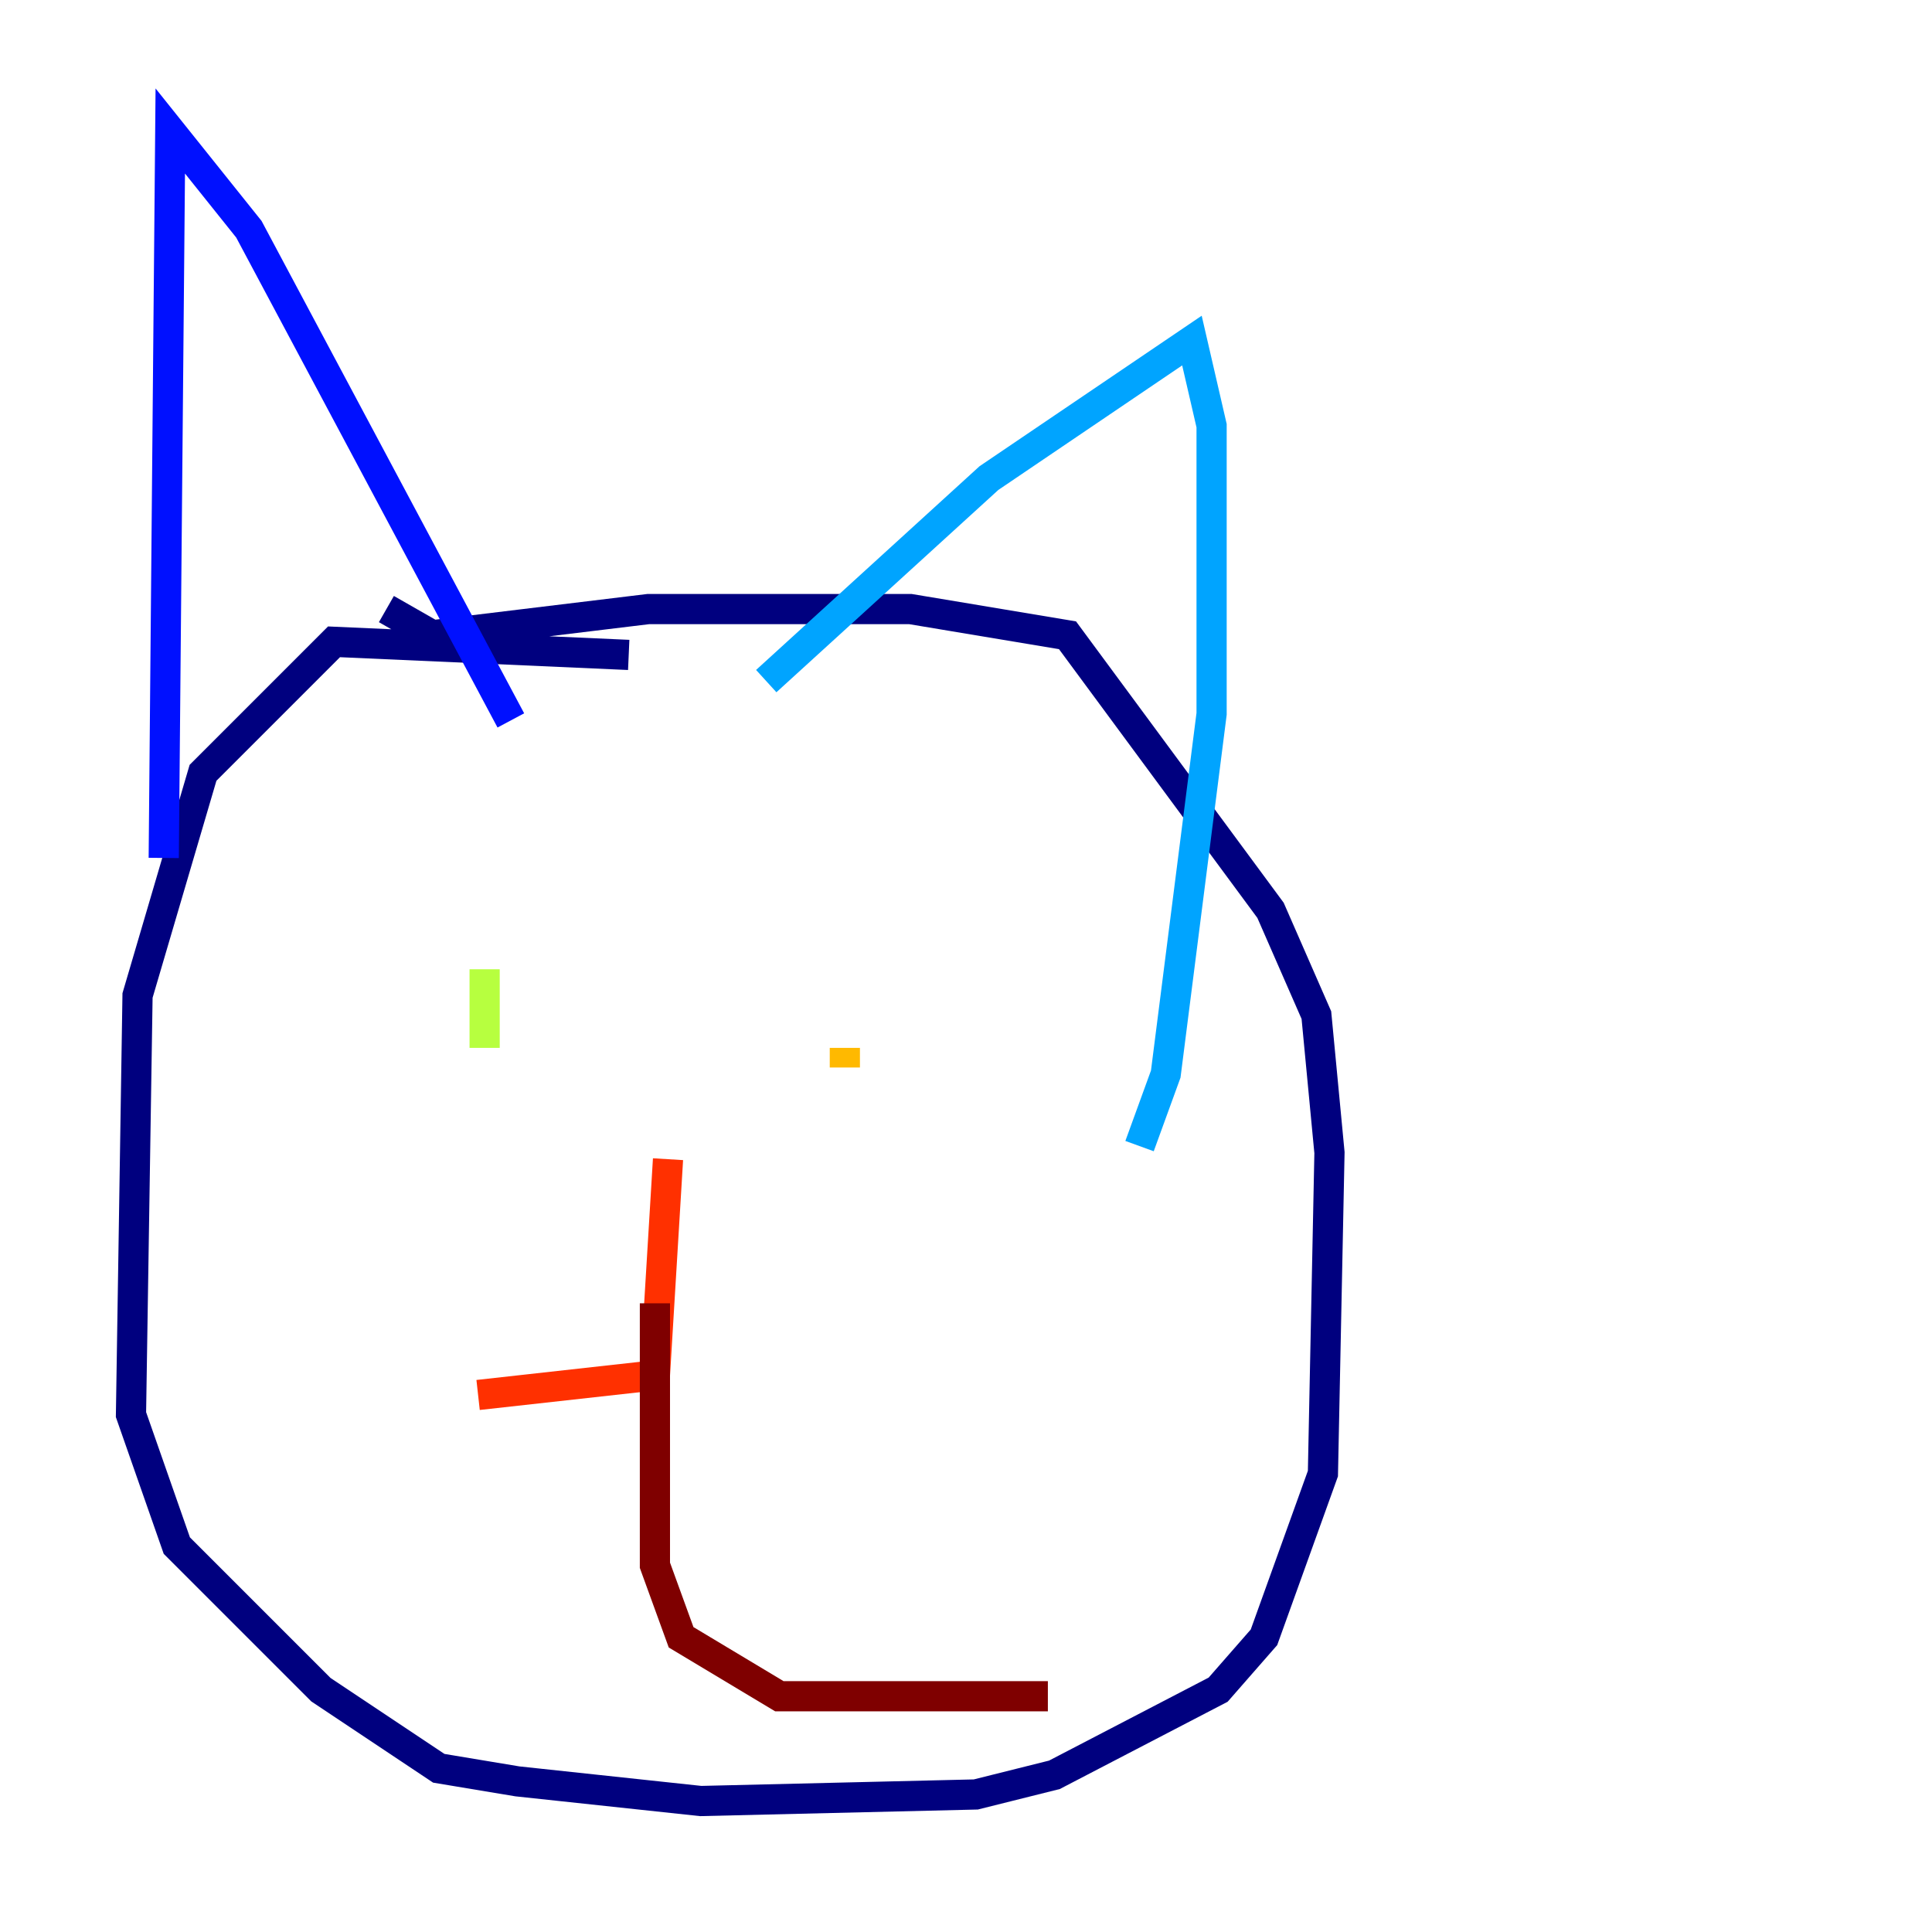 <?xml version="1.0" encoding="utf-8" ?>
<svg baseProfile="tiny" height="128" version="1.2" viewBox="0,0,128,128" width="128" xmlns="http://www.w3.org/2000/svg" xmlns:ev="http://www.w3.org/2001/xml-events" xmlns:xlink="http://www.w3.org/1999/xlink"><defs /><polyline fill="none" points="41.654,43.39 22.129,42.522 13.451,51.2 9.112,65.953 8.678,93.722 11.715,102.4 21.261,111.946 29.071,117.153 34.278,118.02 46.427,119.322 64.651,118.888 69.858,117.586 80.705,111.946 83.742,108.475 87.647,97.627 88.081,76.366 87.214,67.254 84.176,60.312 70.725,42.088 60.312,40.352 42.956,40.352 28.637,42.088 25.6,40.352" stroke="#00007f" stroke-width="2" /><polyline fill="none" points="10.848,56.841 11.281,8.678 16.488,15.186 33.844,47.729" stroke="#0010ff" stroke-width="2" /><polyline fill="none" points="50.766,45.125 65.519,31.675 78.969,22.563 80.271,28.203 80.271,47.295 77.234,71.159 75.498,75.932" stroke="#00a4ff" stroke-width="2" /><polyline fill="none" points="32.542,65.953 32.542,65.953" stroke="#3fffb7" stroke-width="2" /><polyline fill="none" points="32.108,64.217 32.108,69.424" stroke="#b7ff3f" stroke-width="2" /><polyline fill="none" points="55.973,69.424 55.973,70.725" stroke="#ffb900" stroke-width="2" /><polyline fill="none" points="44.258,76.8 43.39,91.119 31.675,92.42" stroke="#ff3000" stroke-width="2" /><polyline fill="none" points="43.39,86.346 43.39,103.702 45.125,108.475 51.634,112.38 69.424,112.38" stroke="#7f0000" stroke-width="2" /></svg>